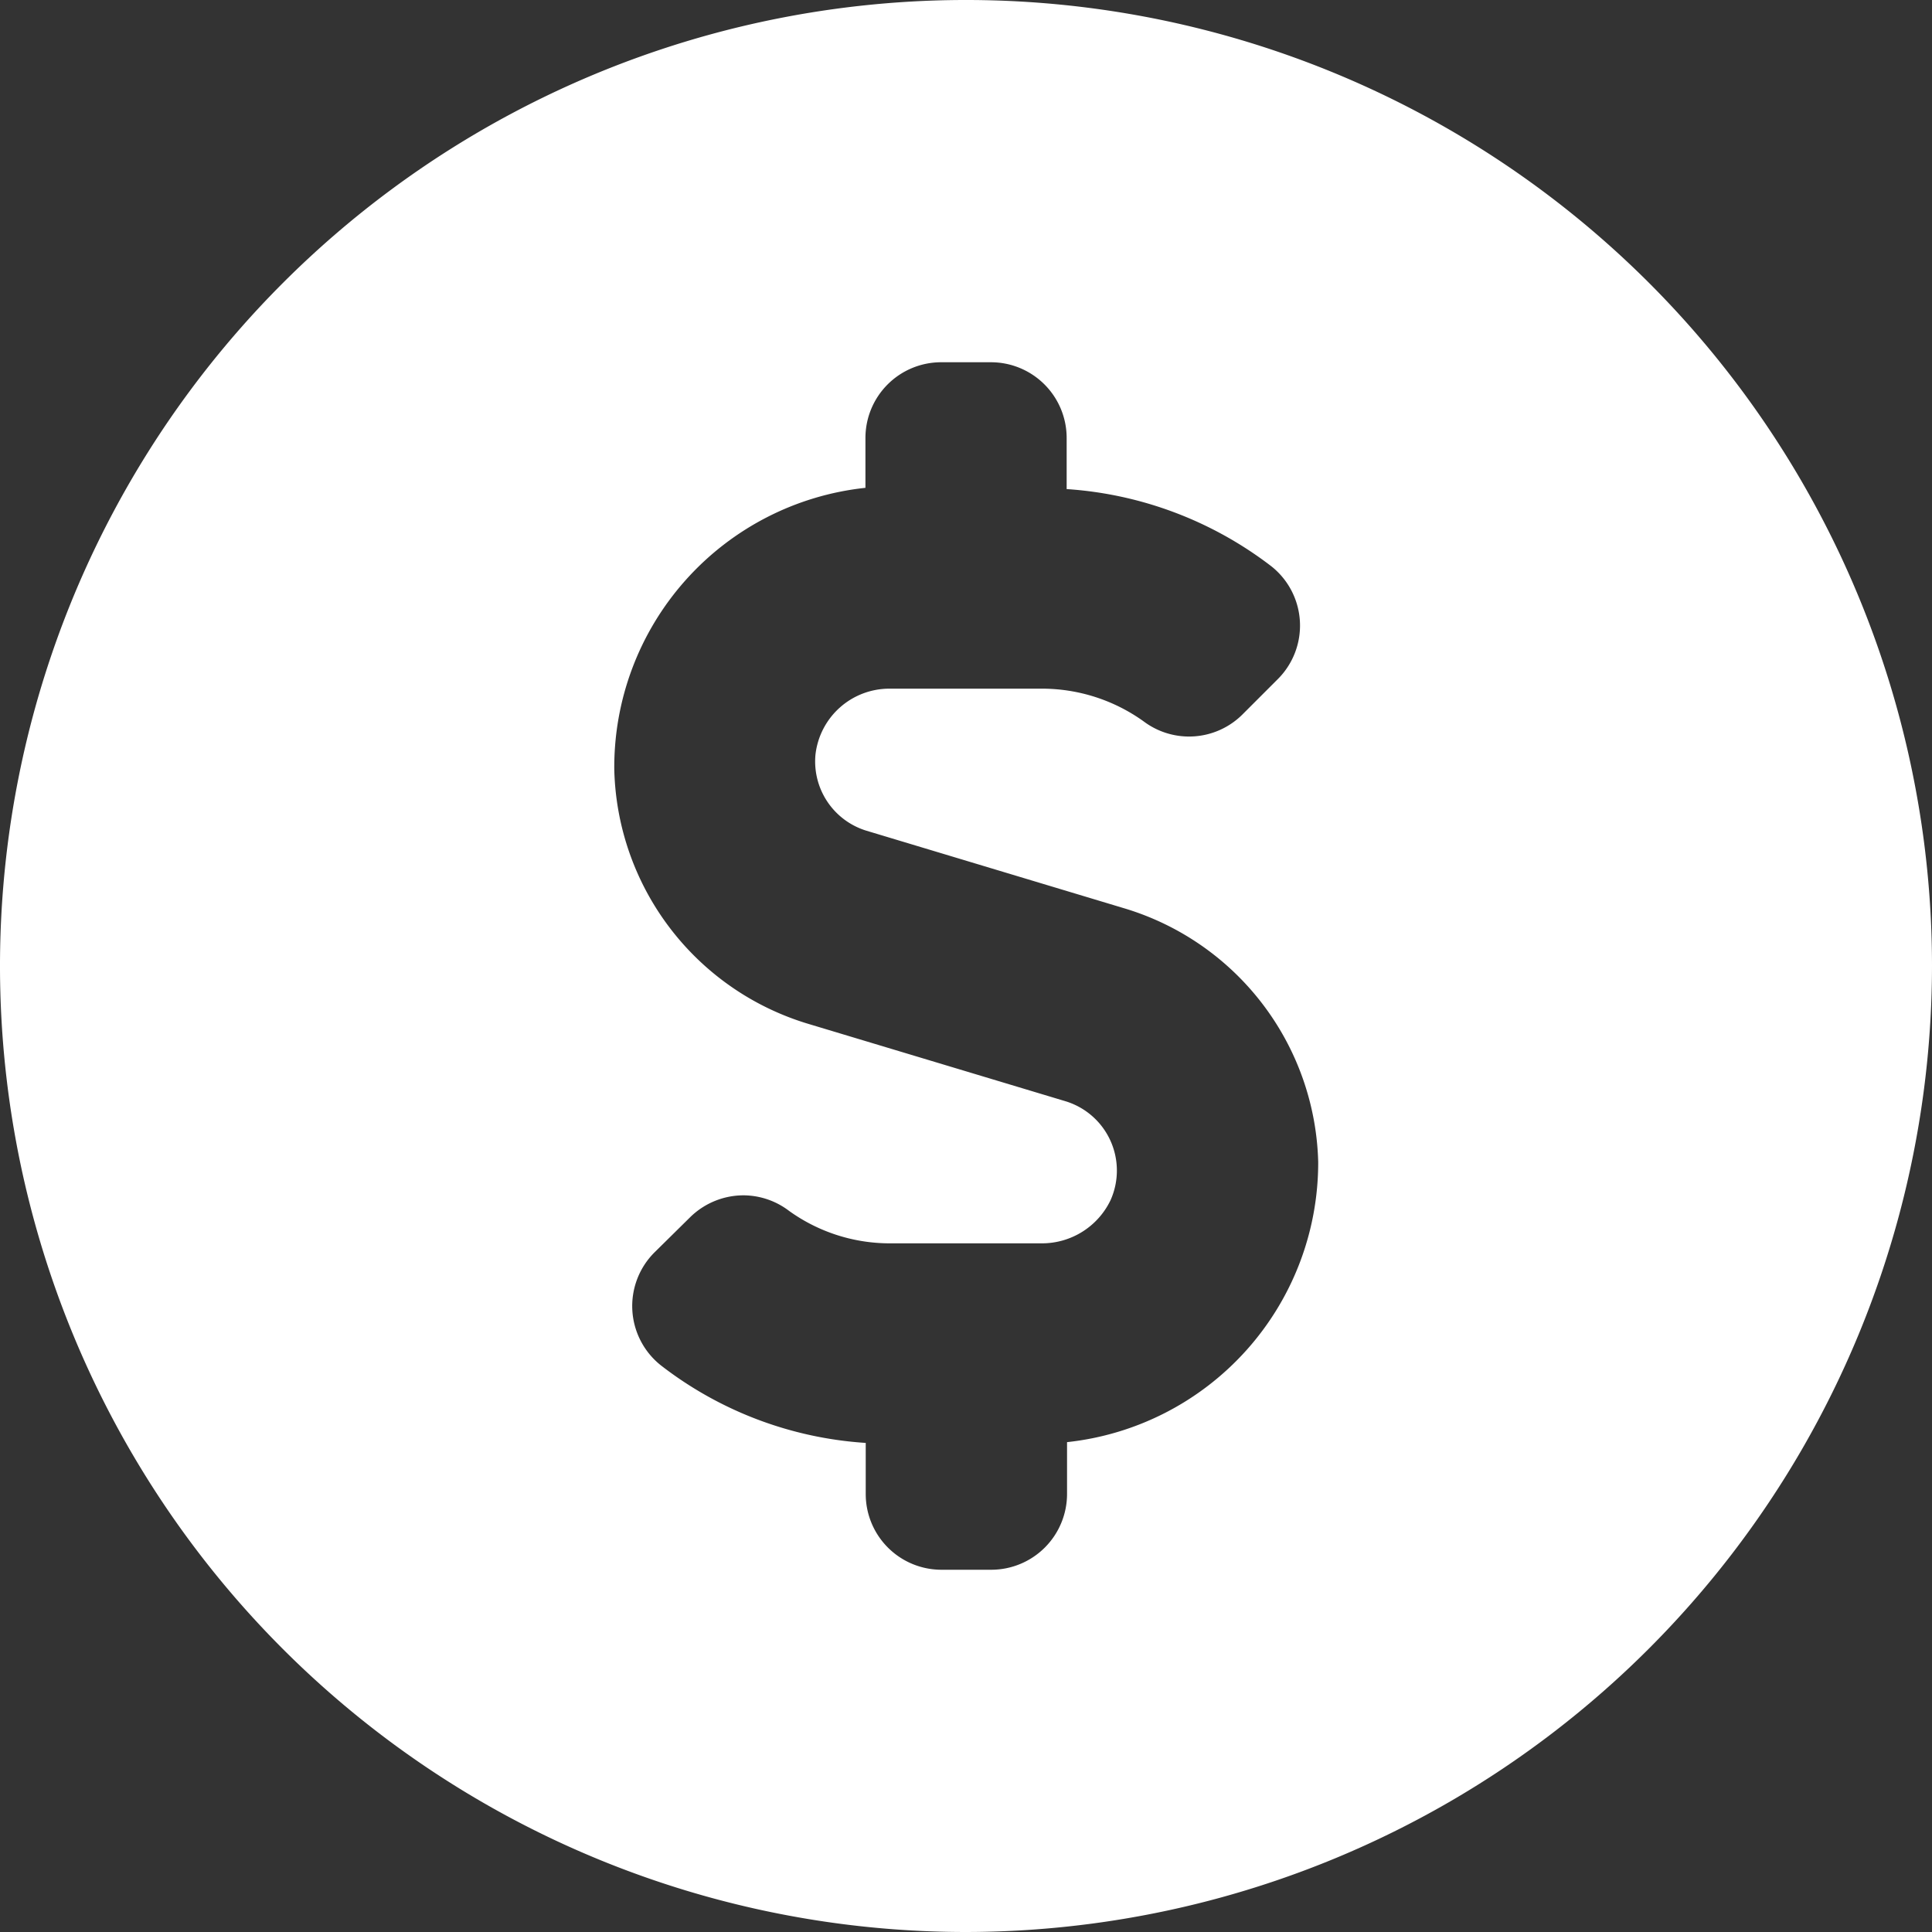 <svg xmlns="http://www.w3.org/2000/svg" width="20" height="20" viewBox="0 0 20 20">
  <rect x="0" y="0" width="20" height="20" fill="#333333" stroke="none"/>
  <path id="_11_Dollar_2" data-name="11 Dollar_2" d="M10,20A10,10,0,1,1,20,10,10.011,10.011,0,0,1,10,20ZM7.7,12.374a.79.79,0,0,0-.555.226l-.371.366a.784.784,0,0,0,.071,1.171,3.868,3.868,0,0,0,2.117.8v.529a.784.784,0,0,0,.783.784h.517a.785.785,0,0,0,.784-.784v-.537a2.911,2.911,0,0,0,2.6-2.9A2.818,2.818,0,0,0,11.629,9.4L8.971,8.6a.75.75,0,0,1-.529-.791.77.77,0,0,1,.764-.68h1.577a1.806,1.806,0,0,1,1.055.338A.783.783,0,0,0,12.858,7.4l.371-.371a.783.783,0,0,0-.067-1.166,3.9,3.9,0,0,0-2.12-.8V4.533a.784.784,0,0,0-.784-.783H9.742a.784.784,0,0,0-.783.783V5.05a2.909,2.909,0,0,0-2.6,2.917A2.82,2.82,0,0,0,8.371,10.6l2.659.8a.75.75,0,0,1,.466,1.025.787.787,0,0,1-.707.446H9.217a1.785,1.785,0,0,1-1.05-.337A.784.784,0,0,0,7.7,12.374Z" fill="#fff"/>
</svg>
